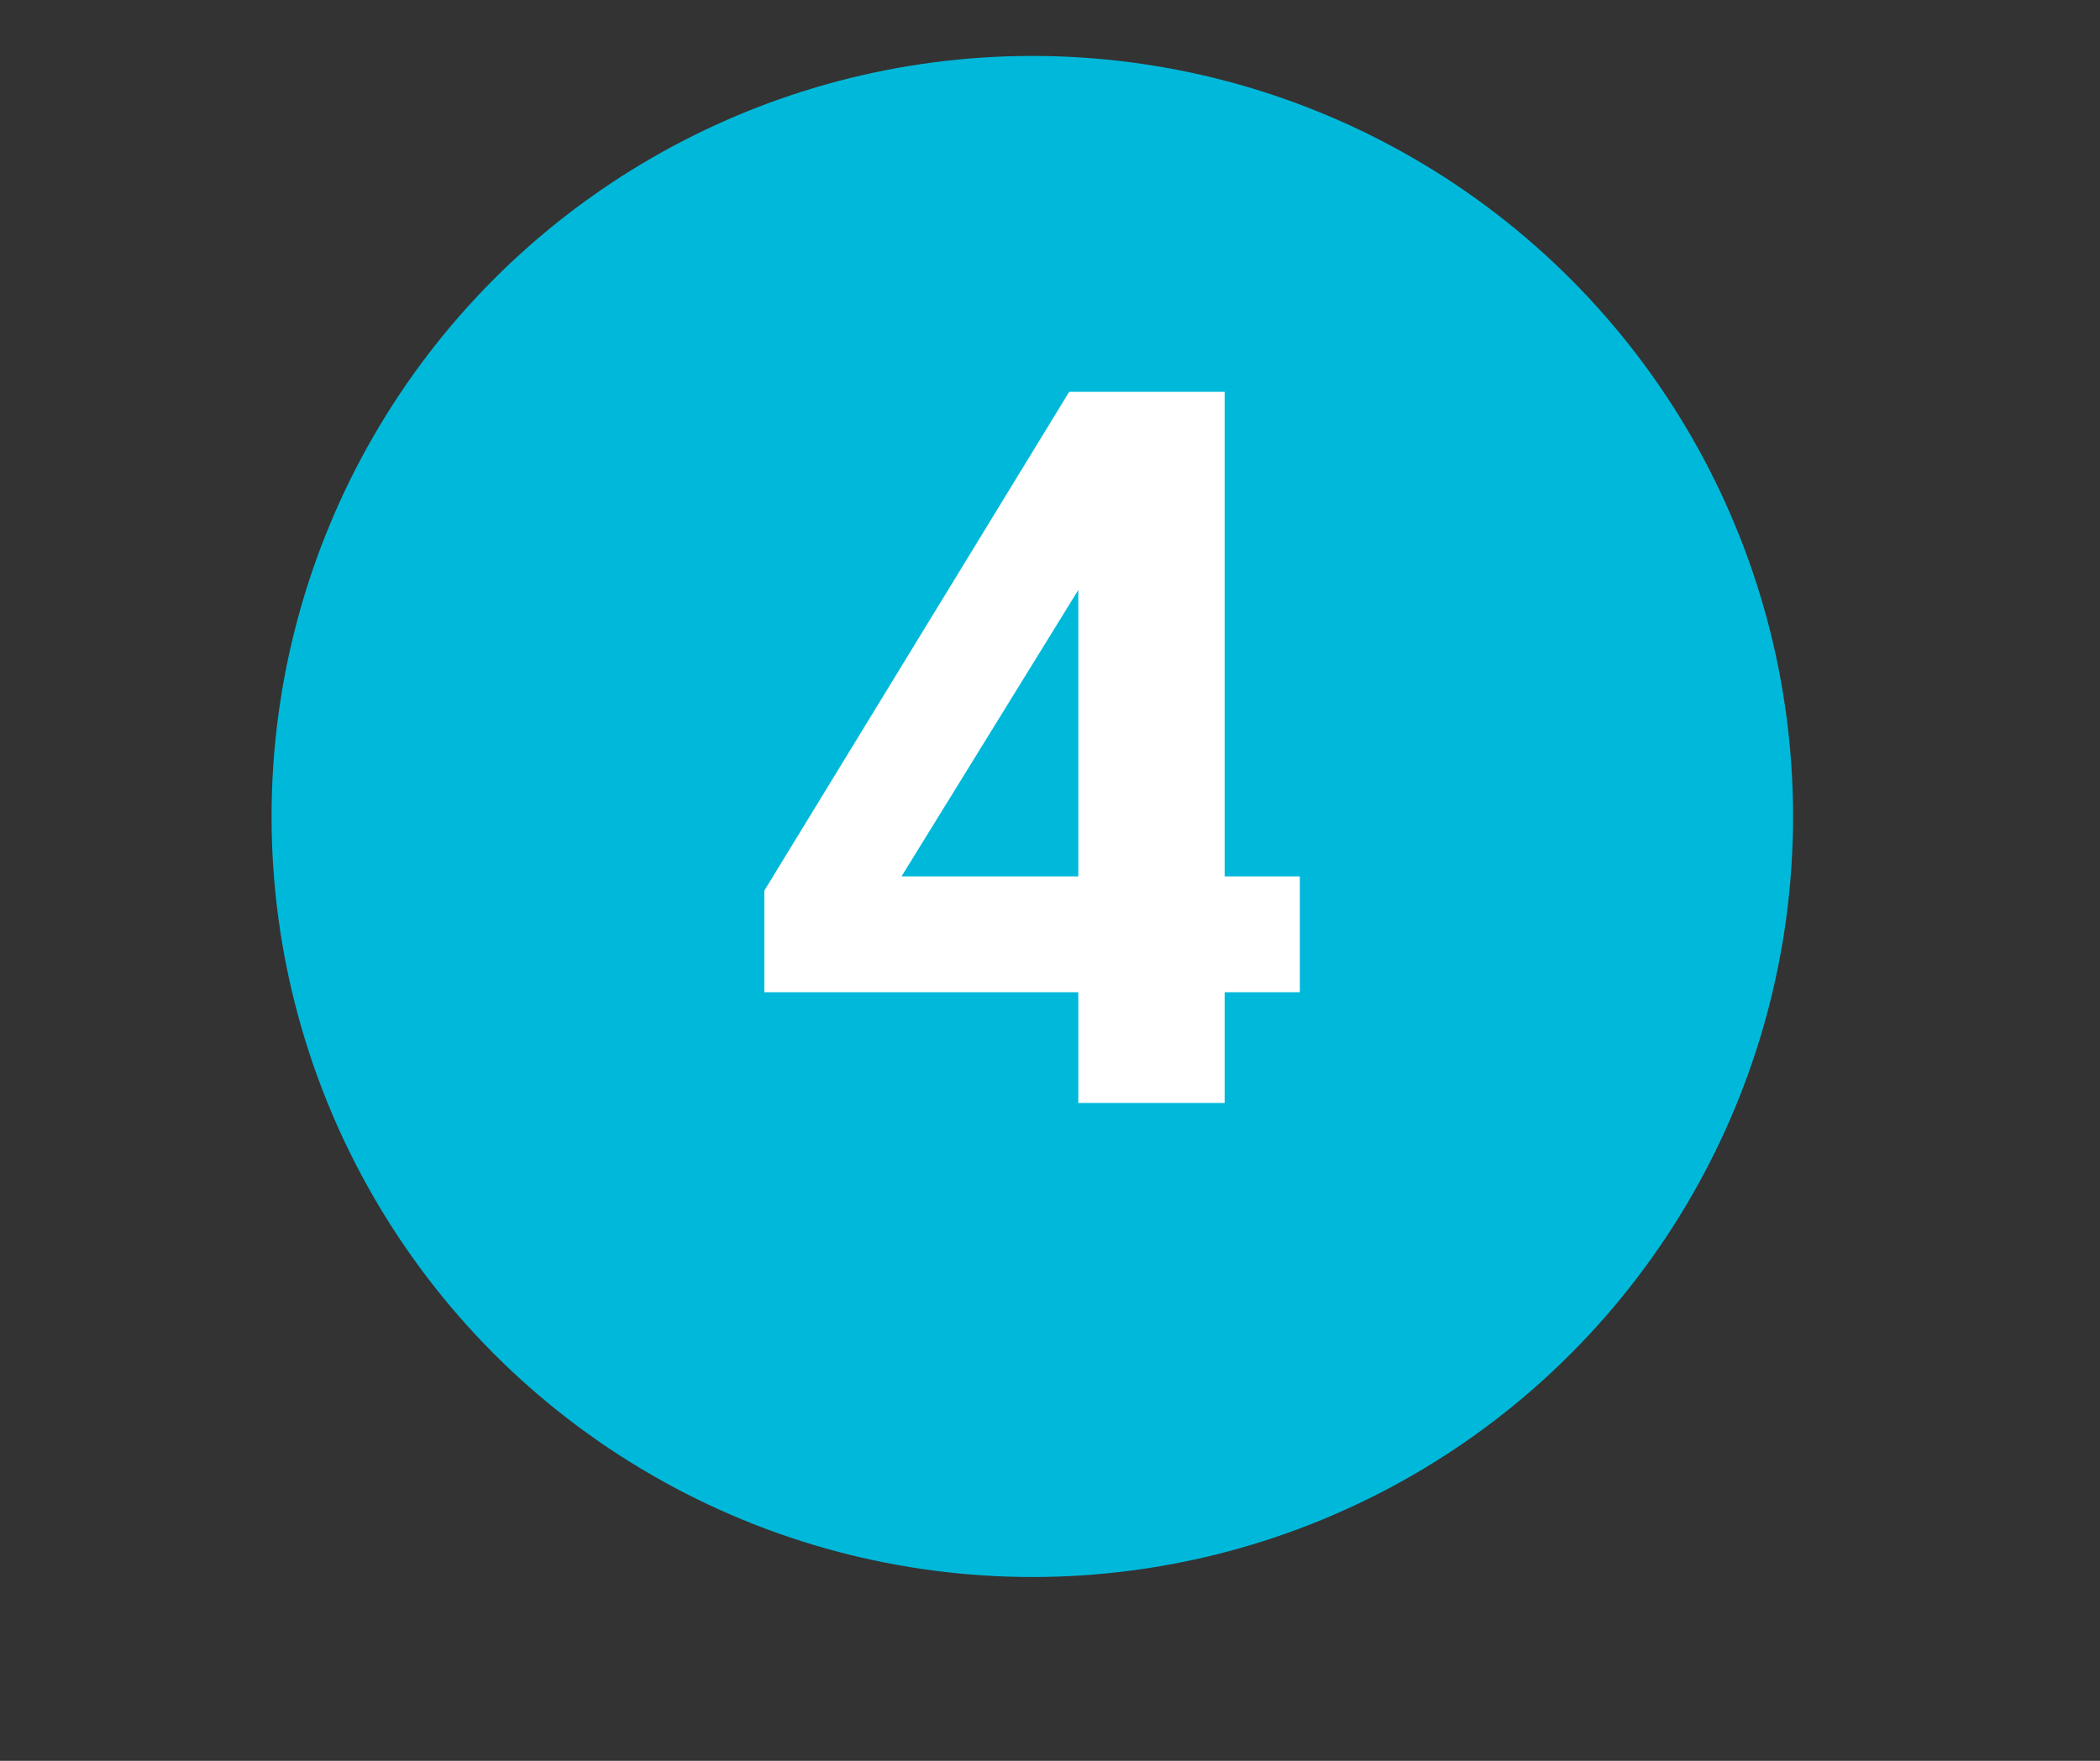 <svg width="31" height="26" viewBox="0 0 31 26" fill="none" xmlns="http://www.w3.org/2000/svg">
<rect x="0" y="0" width="31" height="26" fill="#333333" stroke="none"/>
<circle cx="15.239" cy="12.056" r="11.23" fill="#00B9DA"/>
<path d="M15.918 14.651H11.283V13.151L15.783 5.786H18.078V12.941H19.188V14.651H18.078V16.286H15.918V14.651ZM15.918 12.941V8.711L13.308 12.941H15.918Z" fill="white"/>
</svg>
